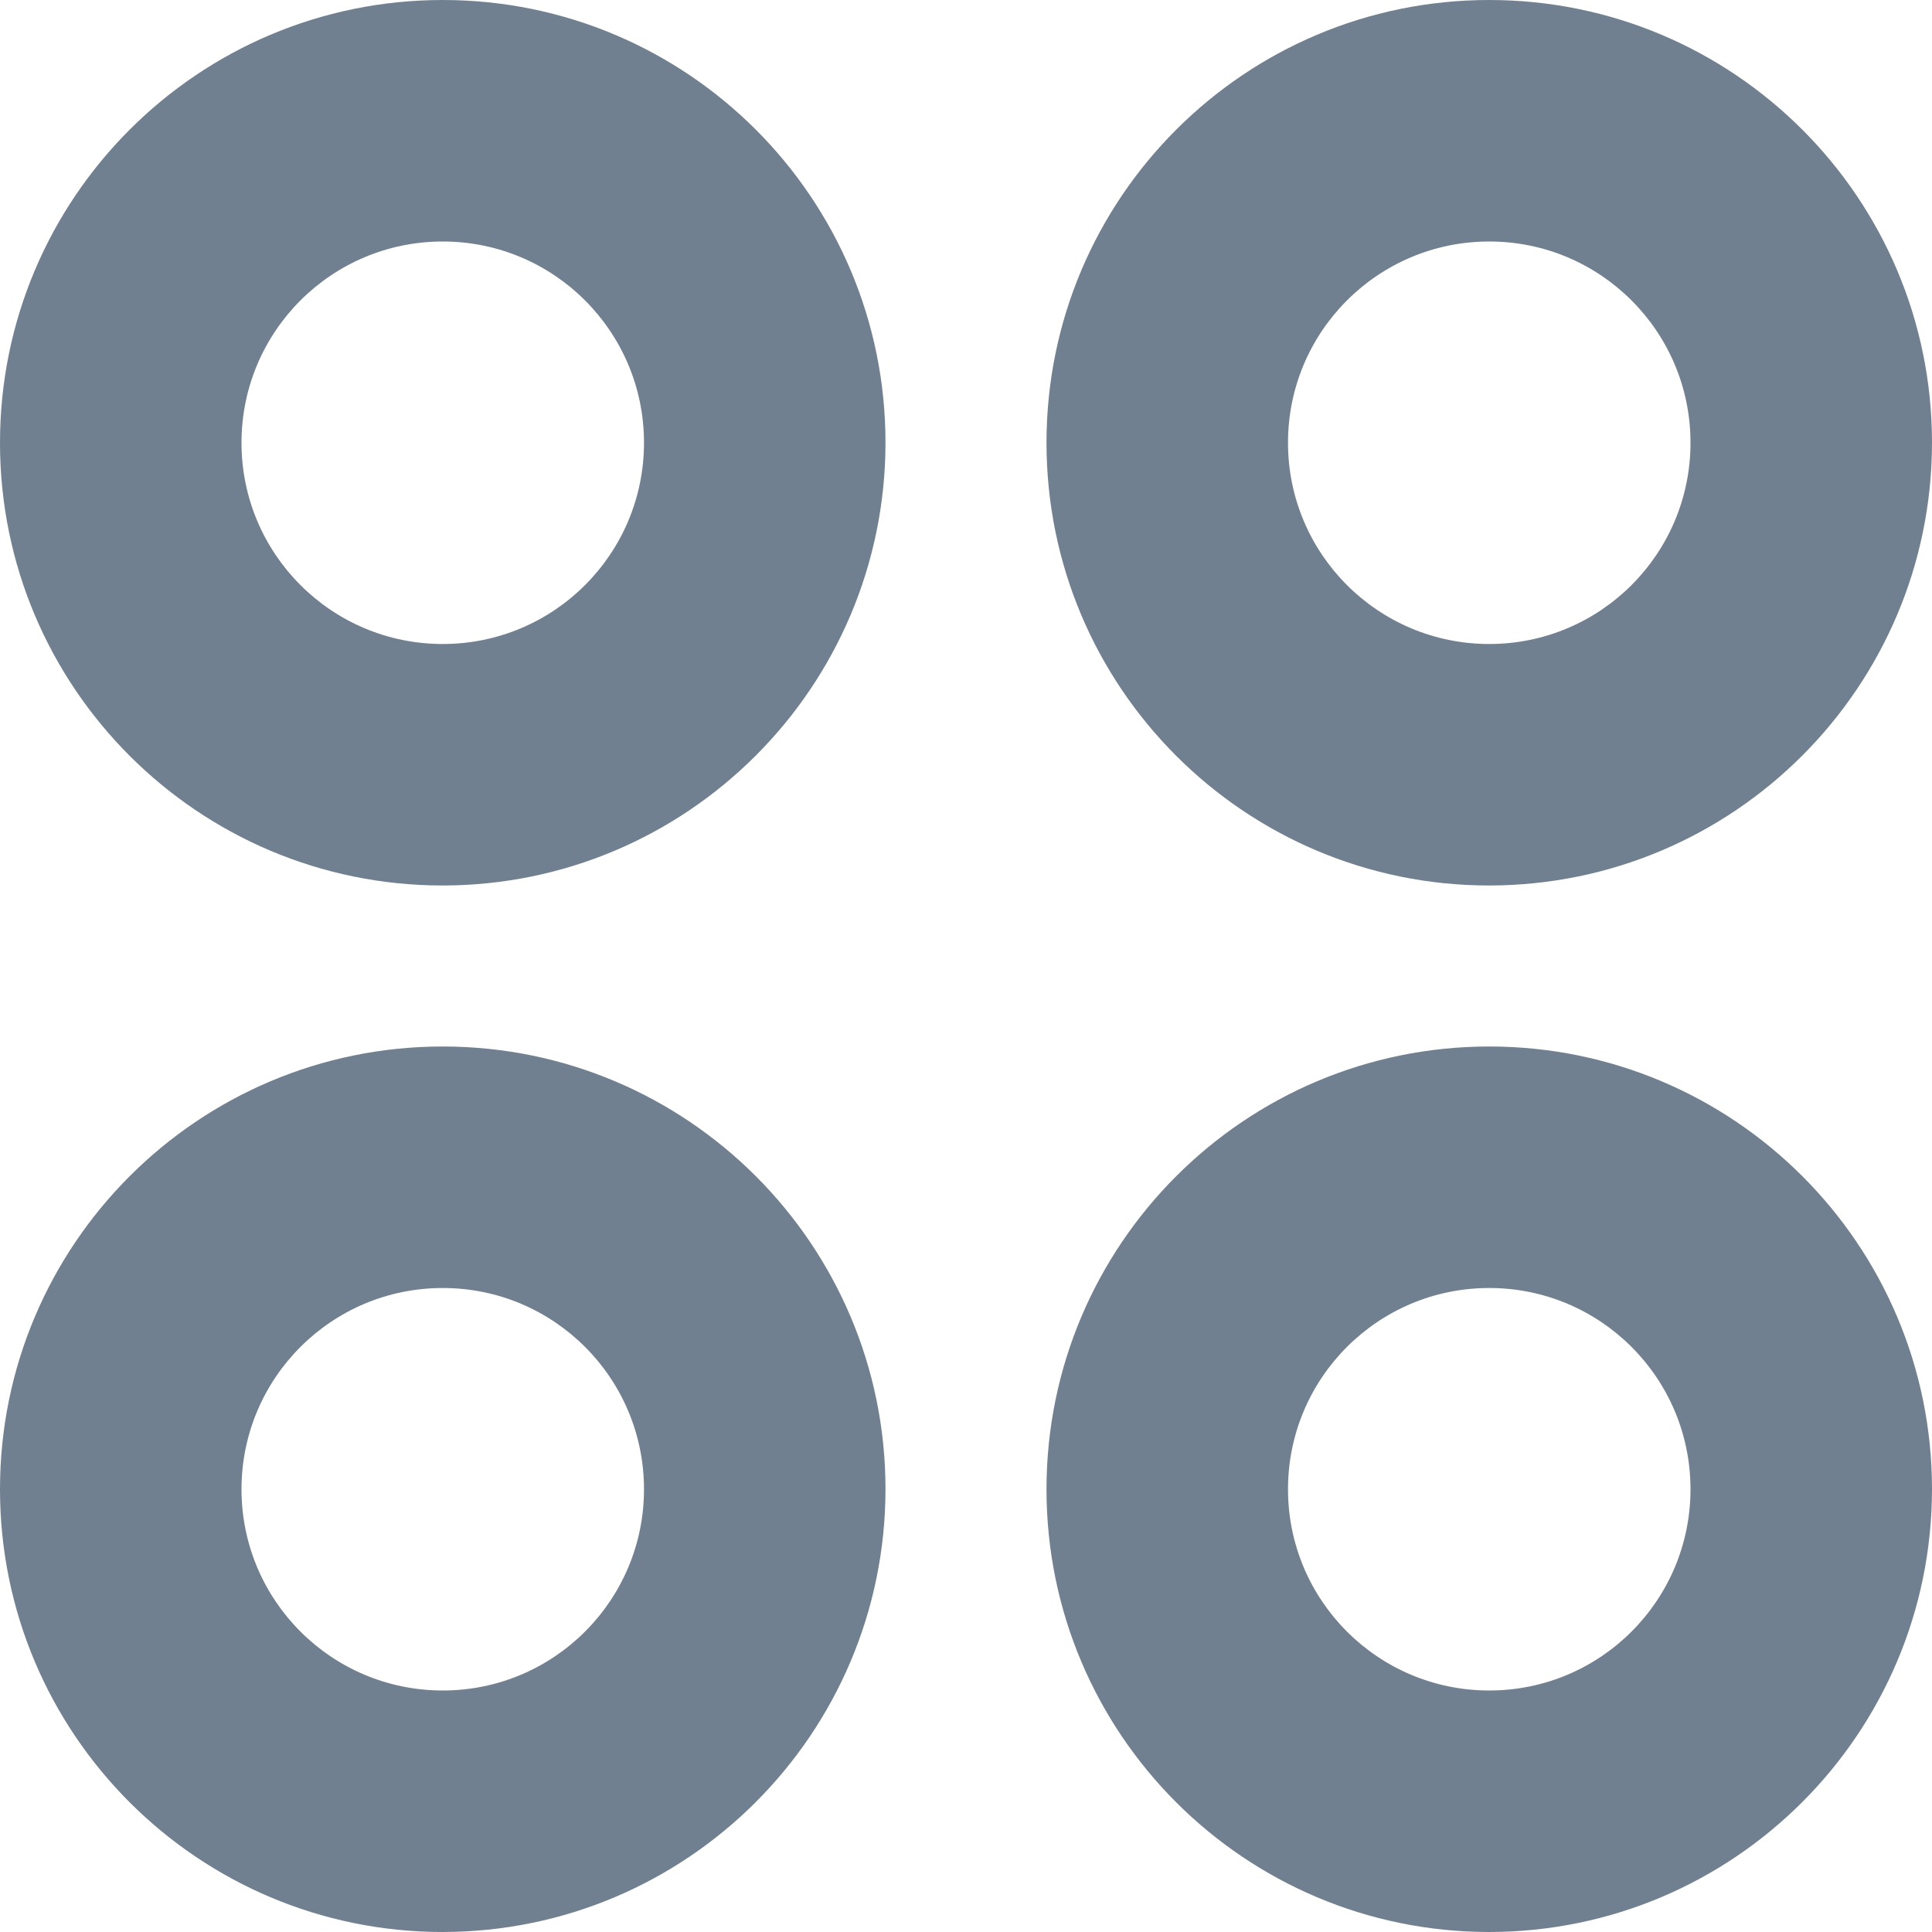 <svg width="24" height="24" viewBox="0 0 24 24" fill="none" xmlns="http://www.w3.org/2000/svg">
<g clip-path="url(#clip0_9_6991)">
<path d="M5.5 11C2.462 11 0 8.538 0 5.5C0 2.462 2.462 0 5.5 0C8.538 0 11 2.462 11 5.5C10.997 8.536 8.536 10.997 5.5 11ZM5.5 3C4.119 3 3 4.119 3 5.5C3 6.881 4.119 8 5.5 8C6.881 8 8 6.881 8 5.5C8 4.119 6.881 3 5.5 3Z" fill="#708090"/>
<path d="M18.5 11C15.463 11 13 8.538 13 5.5C13 2.462 15.463 0 18.5 0C21.538 0 24 2.462 24 5.5C23.997 8.536 21.536 10.997 18.5 11ZM18.5 3C17.119 3 16 4.119 16 5.5C16 6.881 17.119 8 18.5 8C19.881 8 21 6.881 21 5.5C21 4.119 19.881 3 18.5 3Z" fill="#708090"/>
<path d="M5.5 24C2.462 24 0 21.538 0 18.5C0 15.463 2.462 13 5.5 13C8.538 13 11 15.463 11 18.5C10.997 21.536 8.536 23.997 5.5 24ZM5.5 16C4.119 16 3 17.119 3 18.5C3 19.881 4.119 21 5.5 21C6.881 21 8 19.881 8 18.5C8 17.119 6.881 16 5.5 16Z" fill="#708090"/>
<path d="M18.5 24C15.463 24 13 21.538 13 18.5C13 15.463 15.463 13 18.5 13C21.538 13 24 15.462 24 18.5C23.997 21.536 21.536 23.997 18.5 24ZM18.5 16C17.119 16 16 17.119 16 18.5C16 19.881 17.119 21 18.5 21C19.881 21 21 19.881 21 18.5C21 17.119 19.881 16 18.5 16Z" fill="#708090"/>
</g>
<defs>
<clipPath id="clip0_9_6991">
<rect width="24" height="24" fill="white"/>
</clipPath>
</defs>
</svg>
